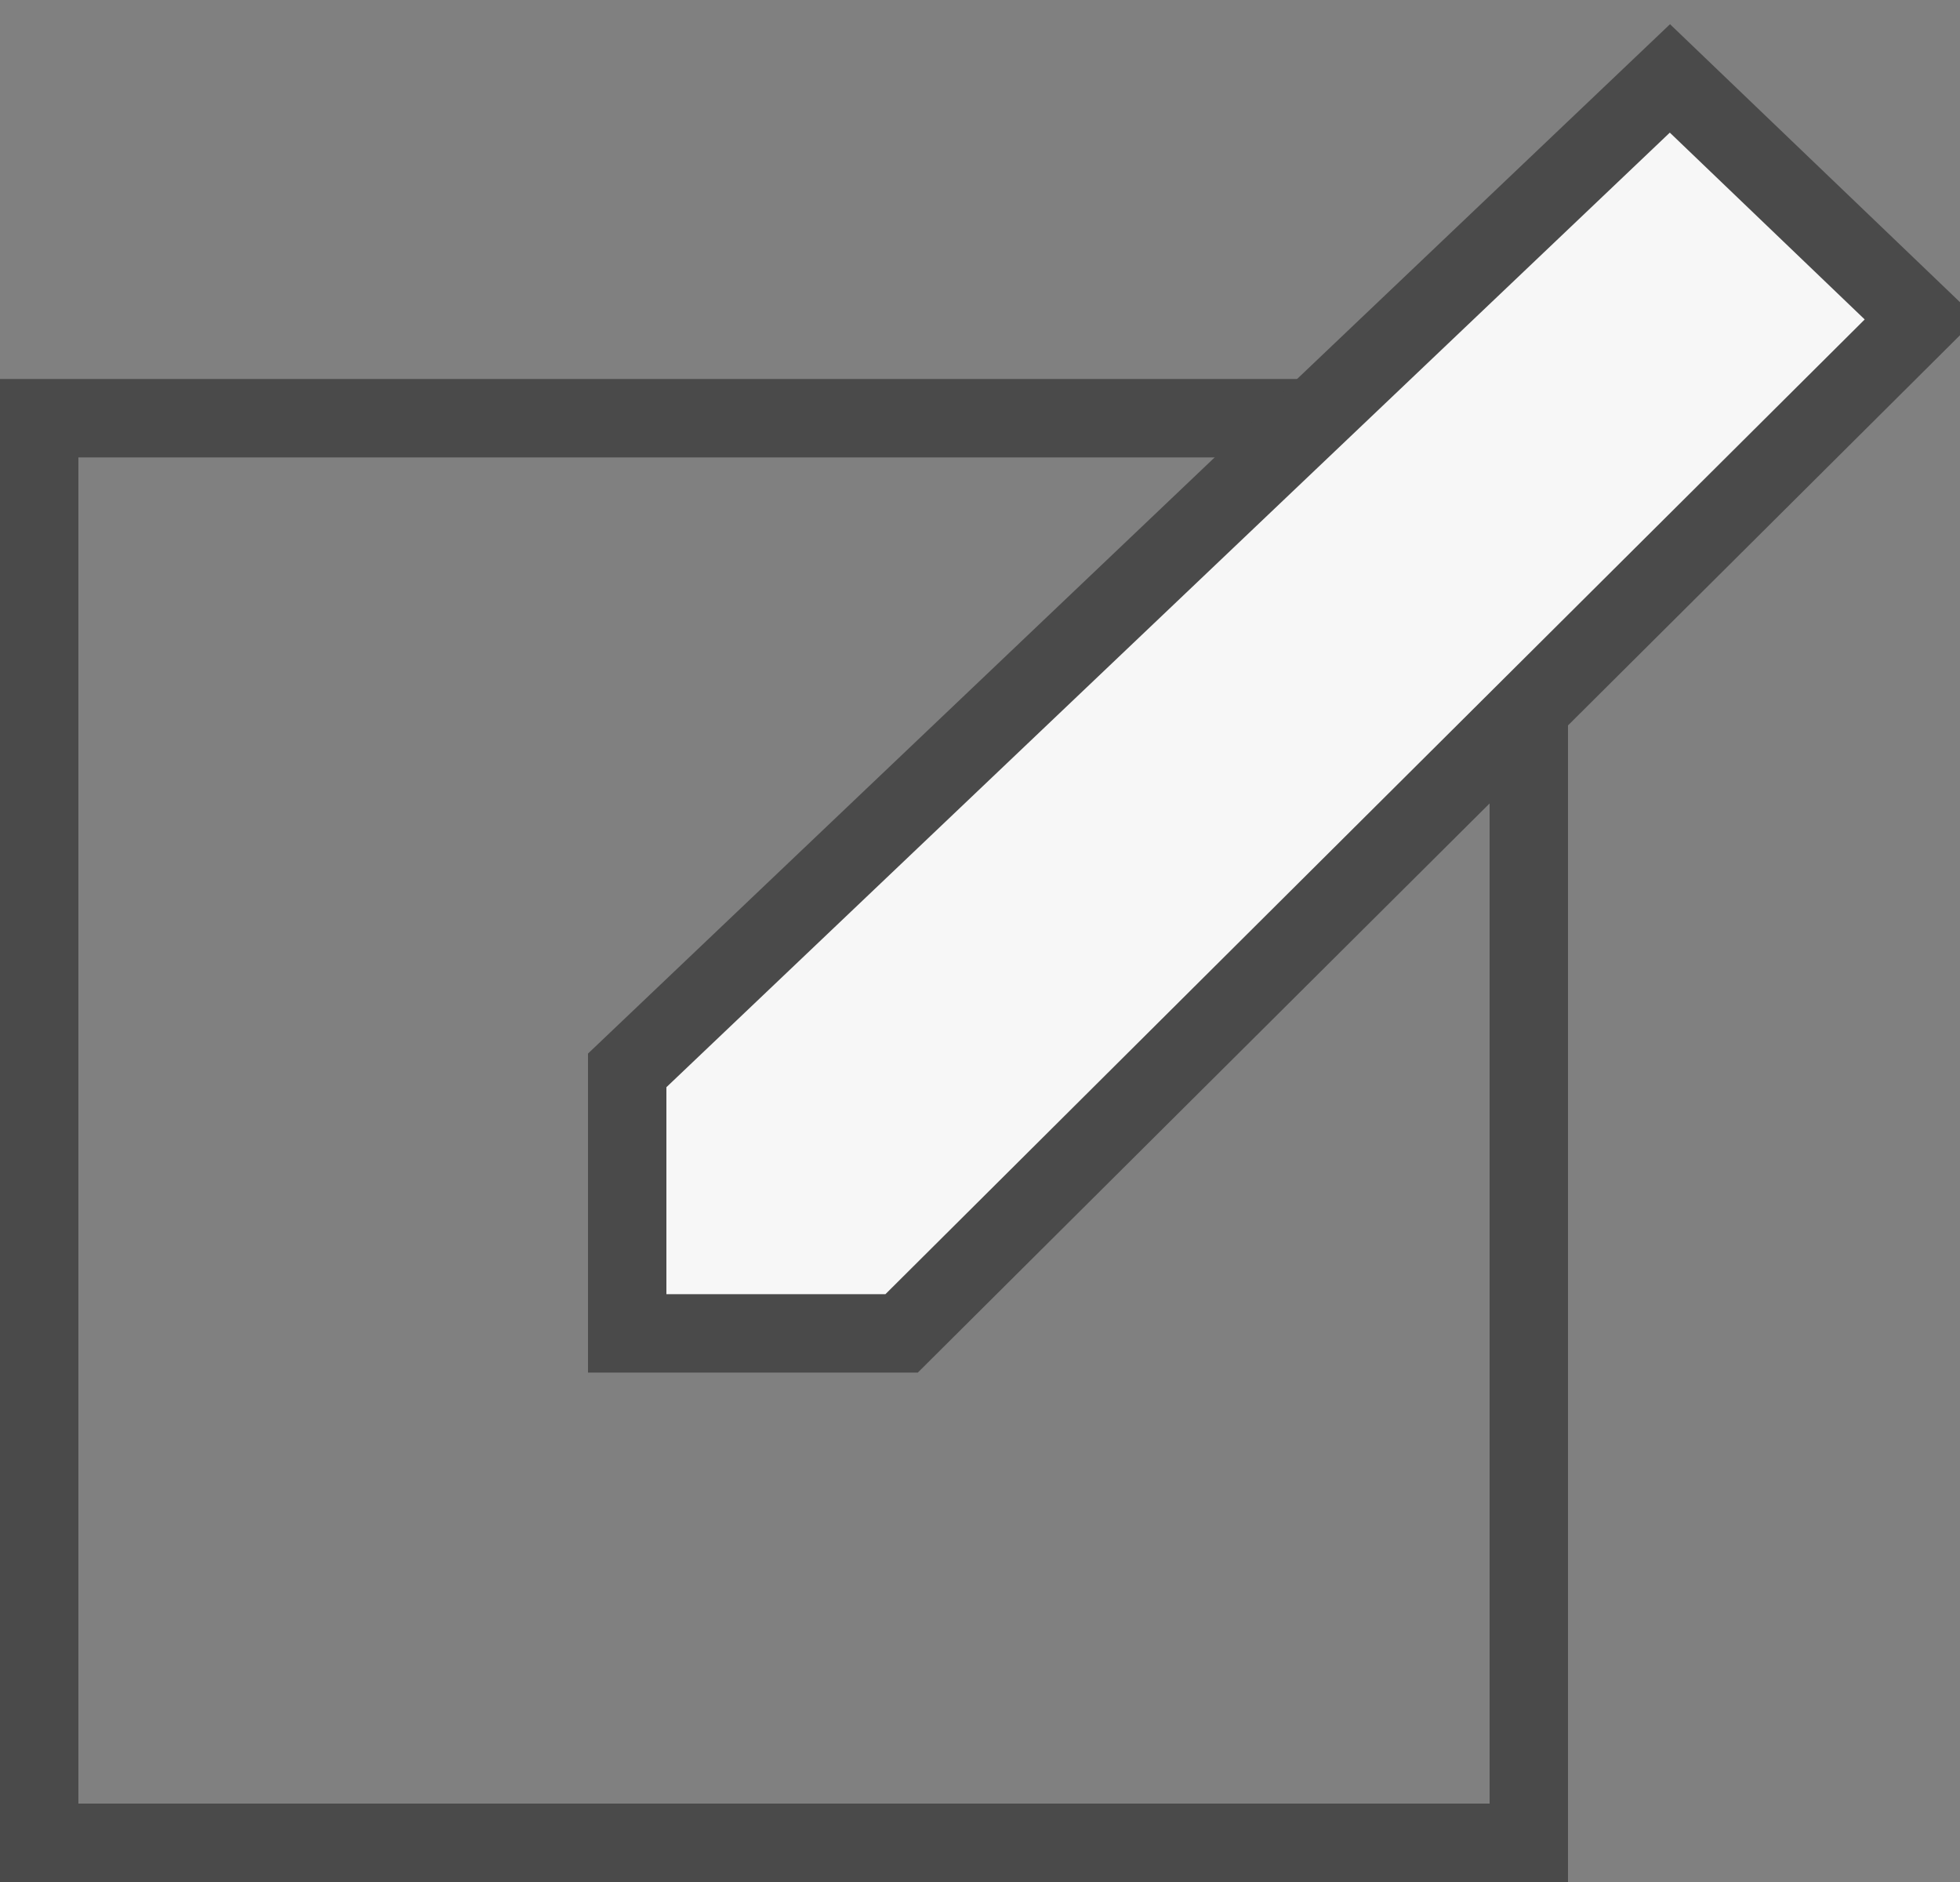 <svg xmlns="http://www.w3.org/2000/svg" width="25" height="24" viewBox="0 0 25 24">
    <rect x="0" y="0" width="25" height="24" fill="#808080" stroke="none"/>
    <g fill="none" fill-rule="evenodd" stroke="#4A4A4A">
        <path d="M.5 5.333h19V23.5H.5z"/>
        <path fill="#F7F7F7" d="M11.5 17.004H8V13.65L21.3 1l3.2 3.067z"/>
    </g>
</svg>

